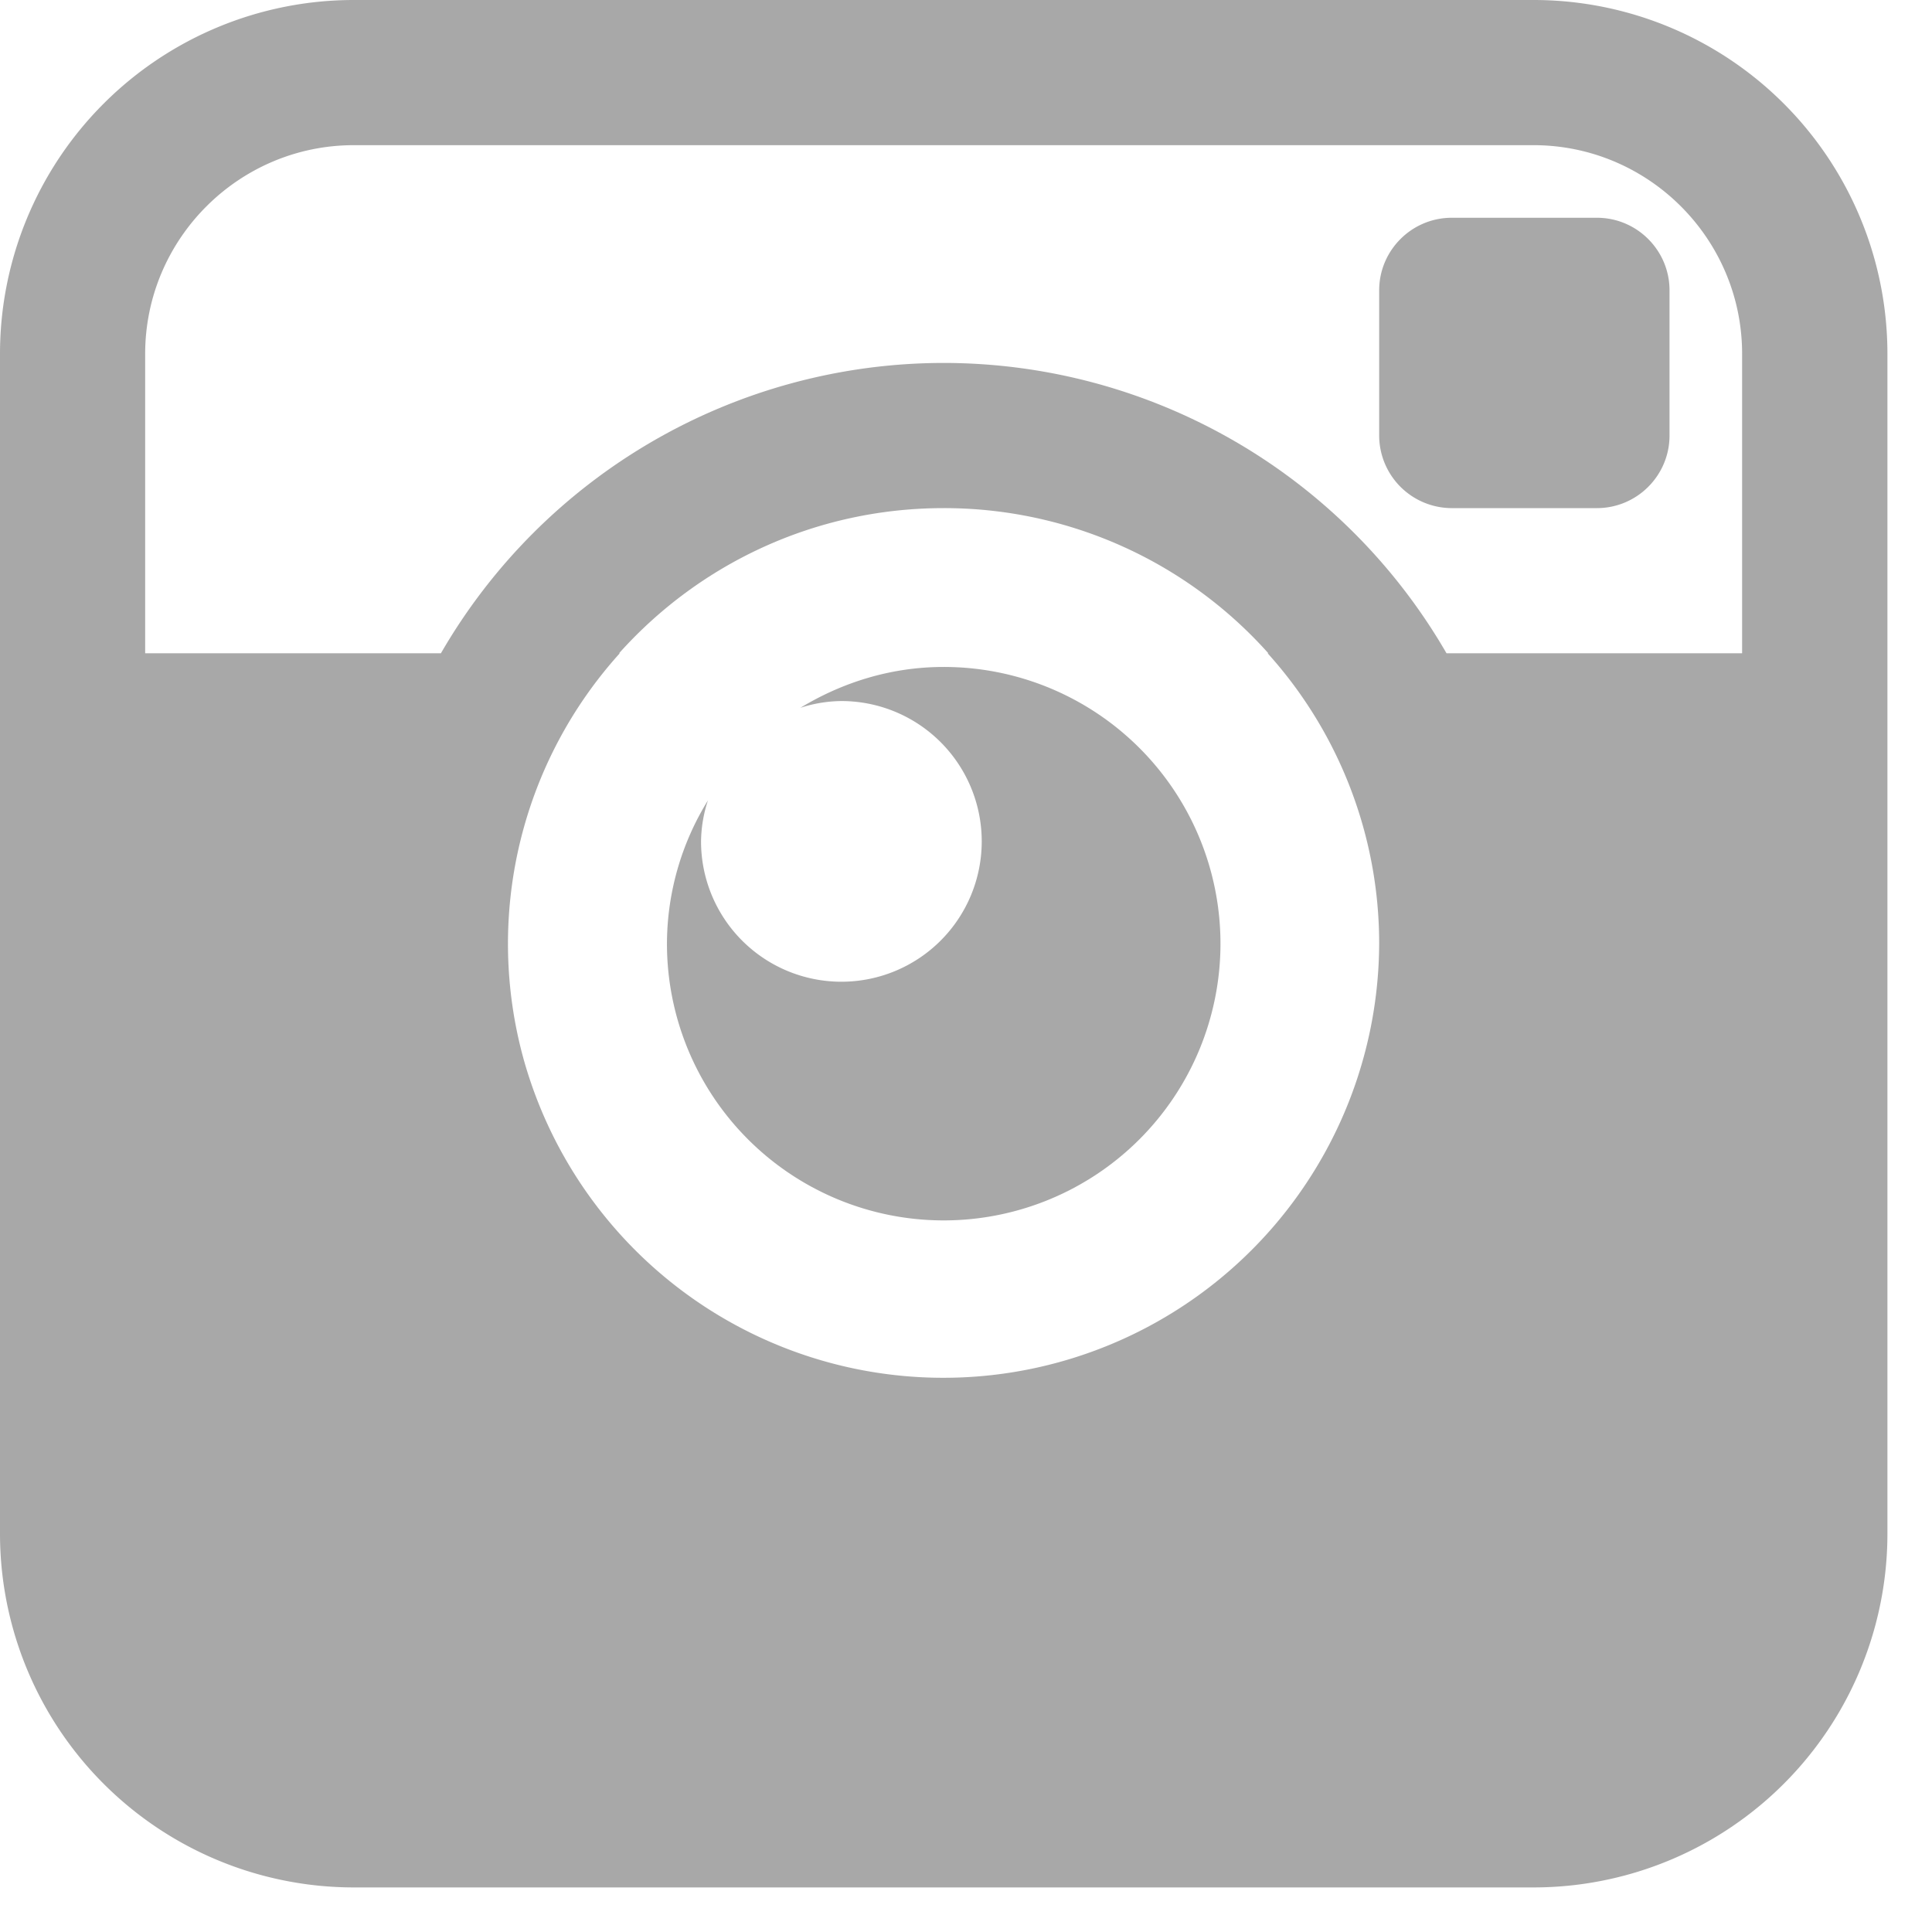 <svg width="14" height="14" viewBox="0 0 14 14" fill="none" xmlns="http://www.w3.org/2000/svg"><path d="M10.52 3.682a.527.527 0 0 1-.526-.526V2.104c0-.29.236-.526.526-.526h1.052c.29 0 .526.236.526.526v1.052c0 .29-.236.526-.526.526H10.52zM6.838 4.833c-.382 0-.734.112-1.038.296a.993.993 0 0 1 .297-.049A1.017 1.017 0 1 1 5.08 6.098a.98.98 0 0 1 .05-.298 1.983 1.983 0 0 0-.297 1.038 2.005 2.005 0 1 0 4.011 0 2.005 2.005 0 0 0-2.006-2.005z" fill="#525252" fill-opacity=".5"/><path fill-rule="evenodd" clip-rule="evenodd" d="M2.564 0h8.548a2.564 2.564 0 0 1 2.565 2.564v8.548a2.564 2.564 0 0 1-2.565 2.565H2.564A2.564 2.564 0 0 1 0 11.112V2.564A2.564 2.564 0 0 1 2.564 0zm7.918 4.734h2.142v-2.17c0-.833-.678-1.512-1.512-1.512H2.564c-.833 0-1.512.679-1.512 1.512v2.17h2.143A4.21 4.21 0 0 1 6.838 2.63a4.21 4.21 0 0 1 3.644 2.104zm-1.291 0a3.148 3.148 0 0 0-2.353-1.052c-.934 0-1.774.406-2.352 1.052h.005a3.14 3.14 0 0 0-.697 2.94 3.158 3.158 0 0 0 6.2-.836 3.14 3.14 0 0 0-.808-2.104h.005z" fill="#525252" fill-opacity=".5"/></svg>